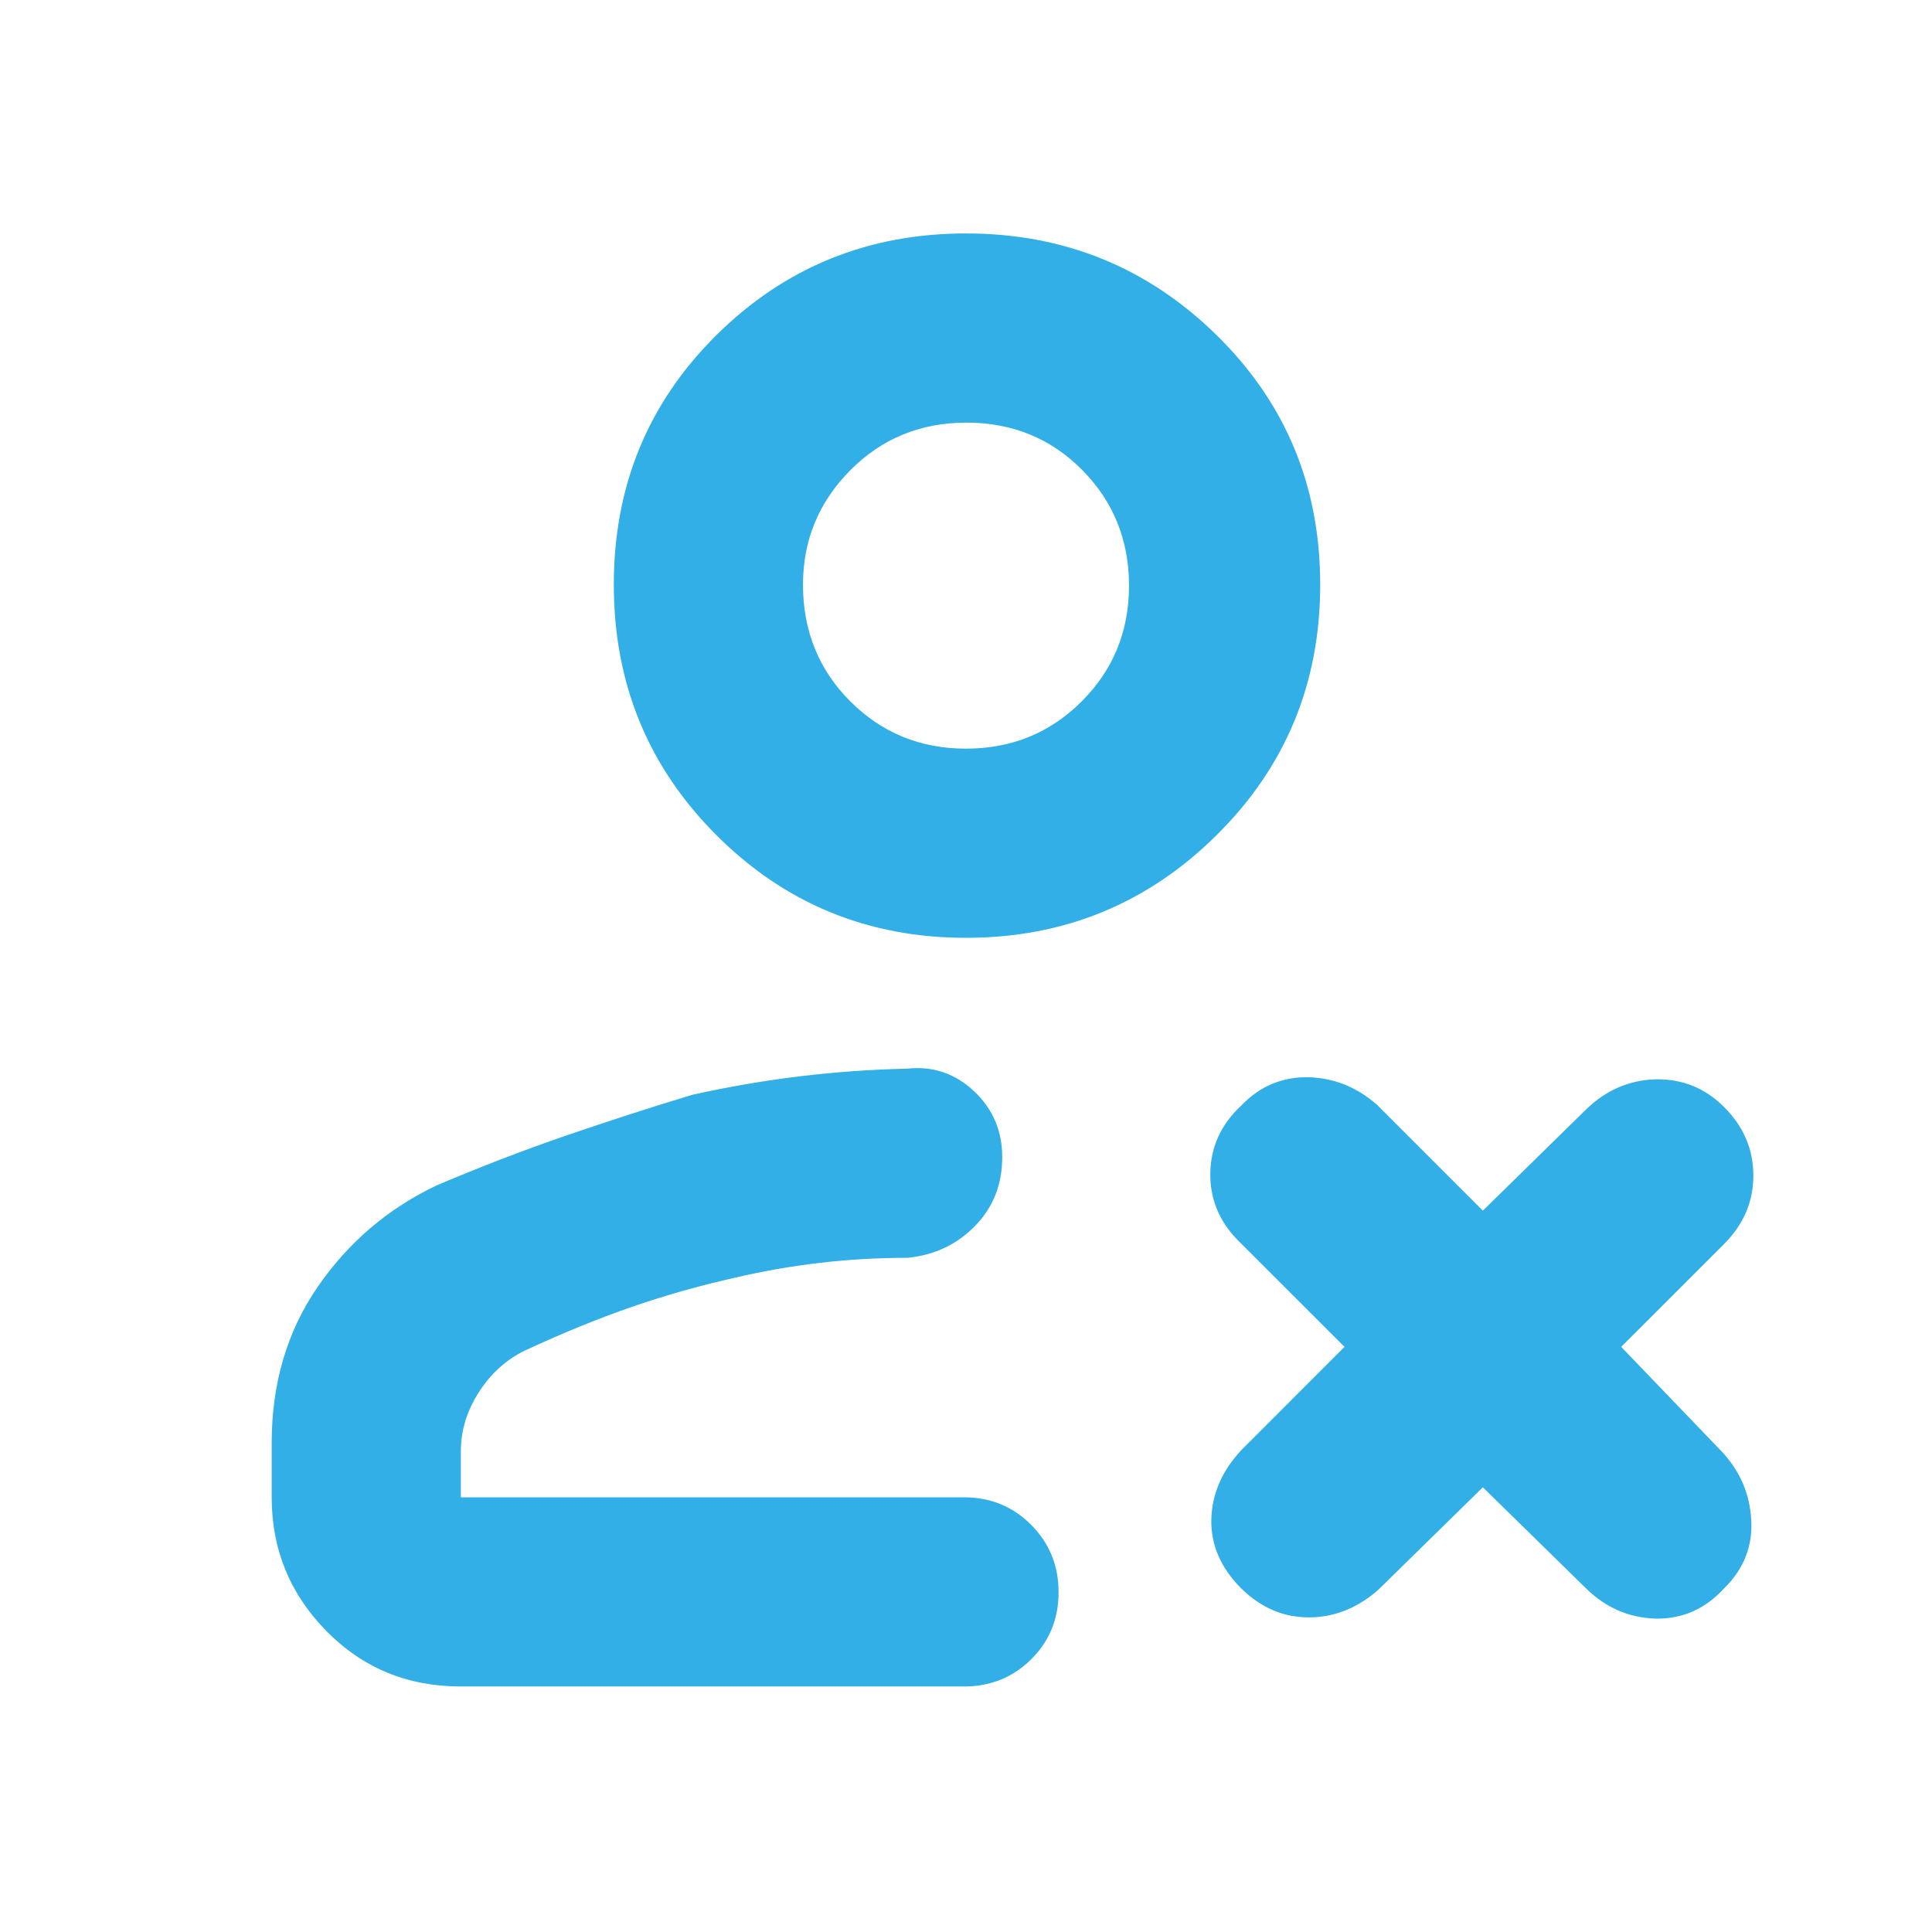 <svg height="48" viewBox="0 -960 960 960" width="48" xmlns="http://www.w3.org/2000/svg"><path fill="rgb(50, 175, 230)" d="m229-122c-26.533 0-48.833-9.21-66.9-27.63-18.067-18.413-27.1-40.537-27.1-66.37v-27c0-29.533 7.61-55.373 22.83-77.52 15.22-22.14 34.943-38.967 59.17-50.48 22-9.333 43.557-17.623 64.67-24.87 21.113-7.24 41.89-13.95 62.33-20.13 18-4 35.863-7.067 53.59-9.2s35.53-3.4 53.41-3.8c12.587-1.333 23.567 2.387 32.94 11.16 9.373 8.78 14.06 19.727 14.06 32.84 0 13.553-4.5 24.94-13.5 34.16-9 9.227-20.167 14.507-33.5 15.84-14.807 0-29.34.833-43.6 2.5-14.267 1.667-28.257 4.11-41.97 7.33-17.553 3.913-34.68 8.753-51.38 14.52s-34.383 12.983-53.05 21.65c-9.333 4.473-17 11.367-23 20.68s-9 19.087-9 29.32v23h250c13.167 0 24.293 4.56 33.38 13.68 9.08 9.113 13.62 20.28 13.62 33.5 0 13.213-4.54 24.32-13.62 33.32-9.087 9-20.213 13.5-33.38 13.5zm251-372c-48.667 0-90-17-124-51s-51-75.5-51-124.5 17-90.333 51-124 75.333-50.5 124-50.5 90.167 16.833 124.5 50.5 51.5 75 51.5 124-17.167 90.5-51.5 124.5-75.833 51-124.5 51zm0-94c22.667 0 41.833-7.833 57.5-23.5s23.5-34.833 23.5-57.5-7.767-41.833-23.3-57.5c-15.527-15.667-34.693-23.5-57.5-23.5-22.8 0-42.033 7.893-57.7 23.68s-23.5 34.727-23.5 56.82c0 23 7.833 42.333 23.5 58s34.833 23.5 57.5 23.5zm256.822 367.03-52.326 51.28c-10.26 8.83-21.648 13.36-34.163 13.36-12.519 0-23.702-4.74-33.549-14.37-10.26-10.27-15.205-21.76-14.878-34.47.348-12.53 5.315-24.02 14.878-34.26l51.296-51.32-51.296-51.28c-10.26-9.66-15.392-21.15-15.392-34.26 0-13.54 5.172-24.85 15.493-34.48 9.297-9.66 20.419-14.18 33.386-13.97 12.968.43 24.377 5.14 34.225 13.97l52.326 52.33 51.297-50.28c9.933-9.66 21.464-14.58 34.636-14.98 13.173-.21 24.542 4.31 34.102 13.94 9.585 9.66 14.365 20.94 14.365 33.86 0 12.93-4.78 24.21-14.365 33.87l-51.296 51.28 50.273 52.33c8.906 9.65 13.686 20.93 14.361 33.86.7 12.93-3.753 24.2-13.338 33.65-9.56 10.48-20.969 15.4-34.184 15.19-13.215-.43-24.725-5.35-34.554-14.98z"/></svg>